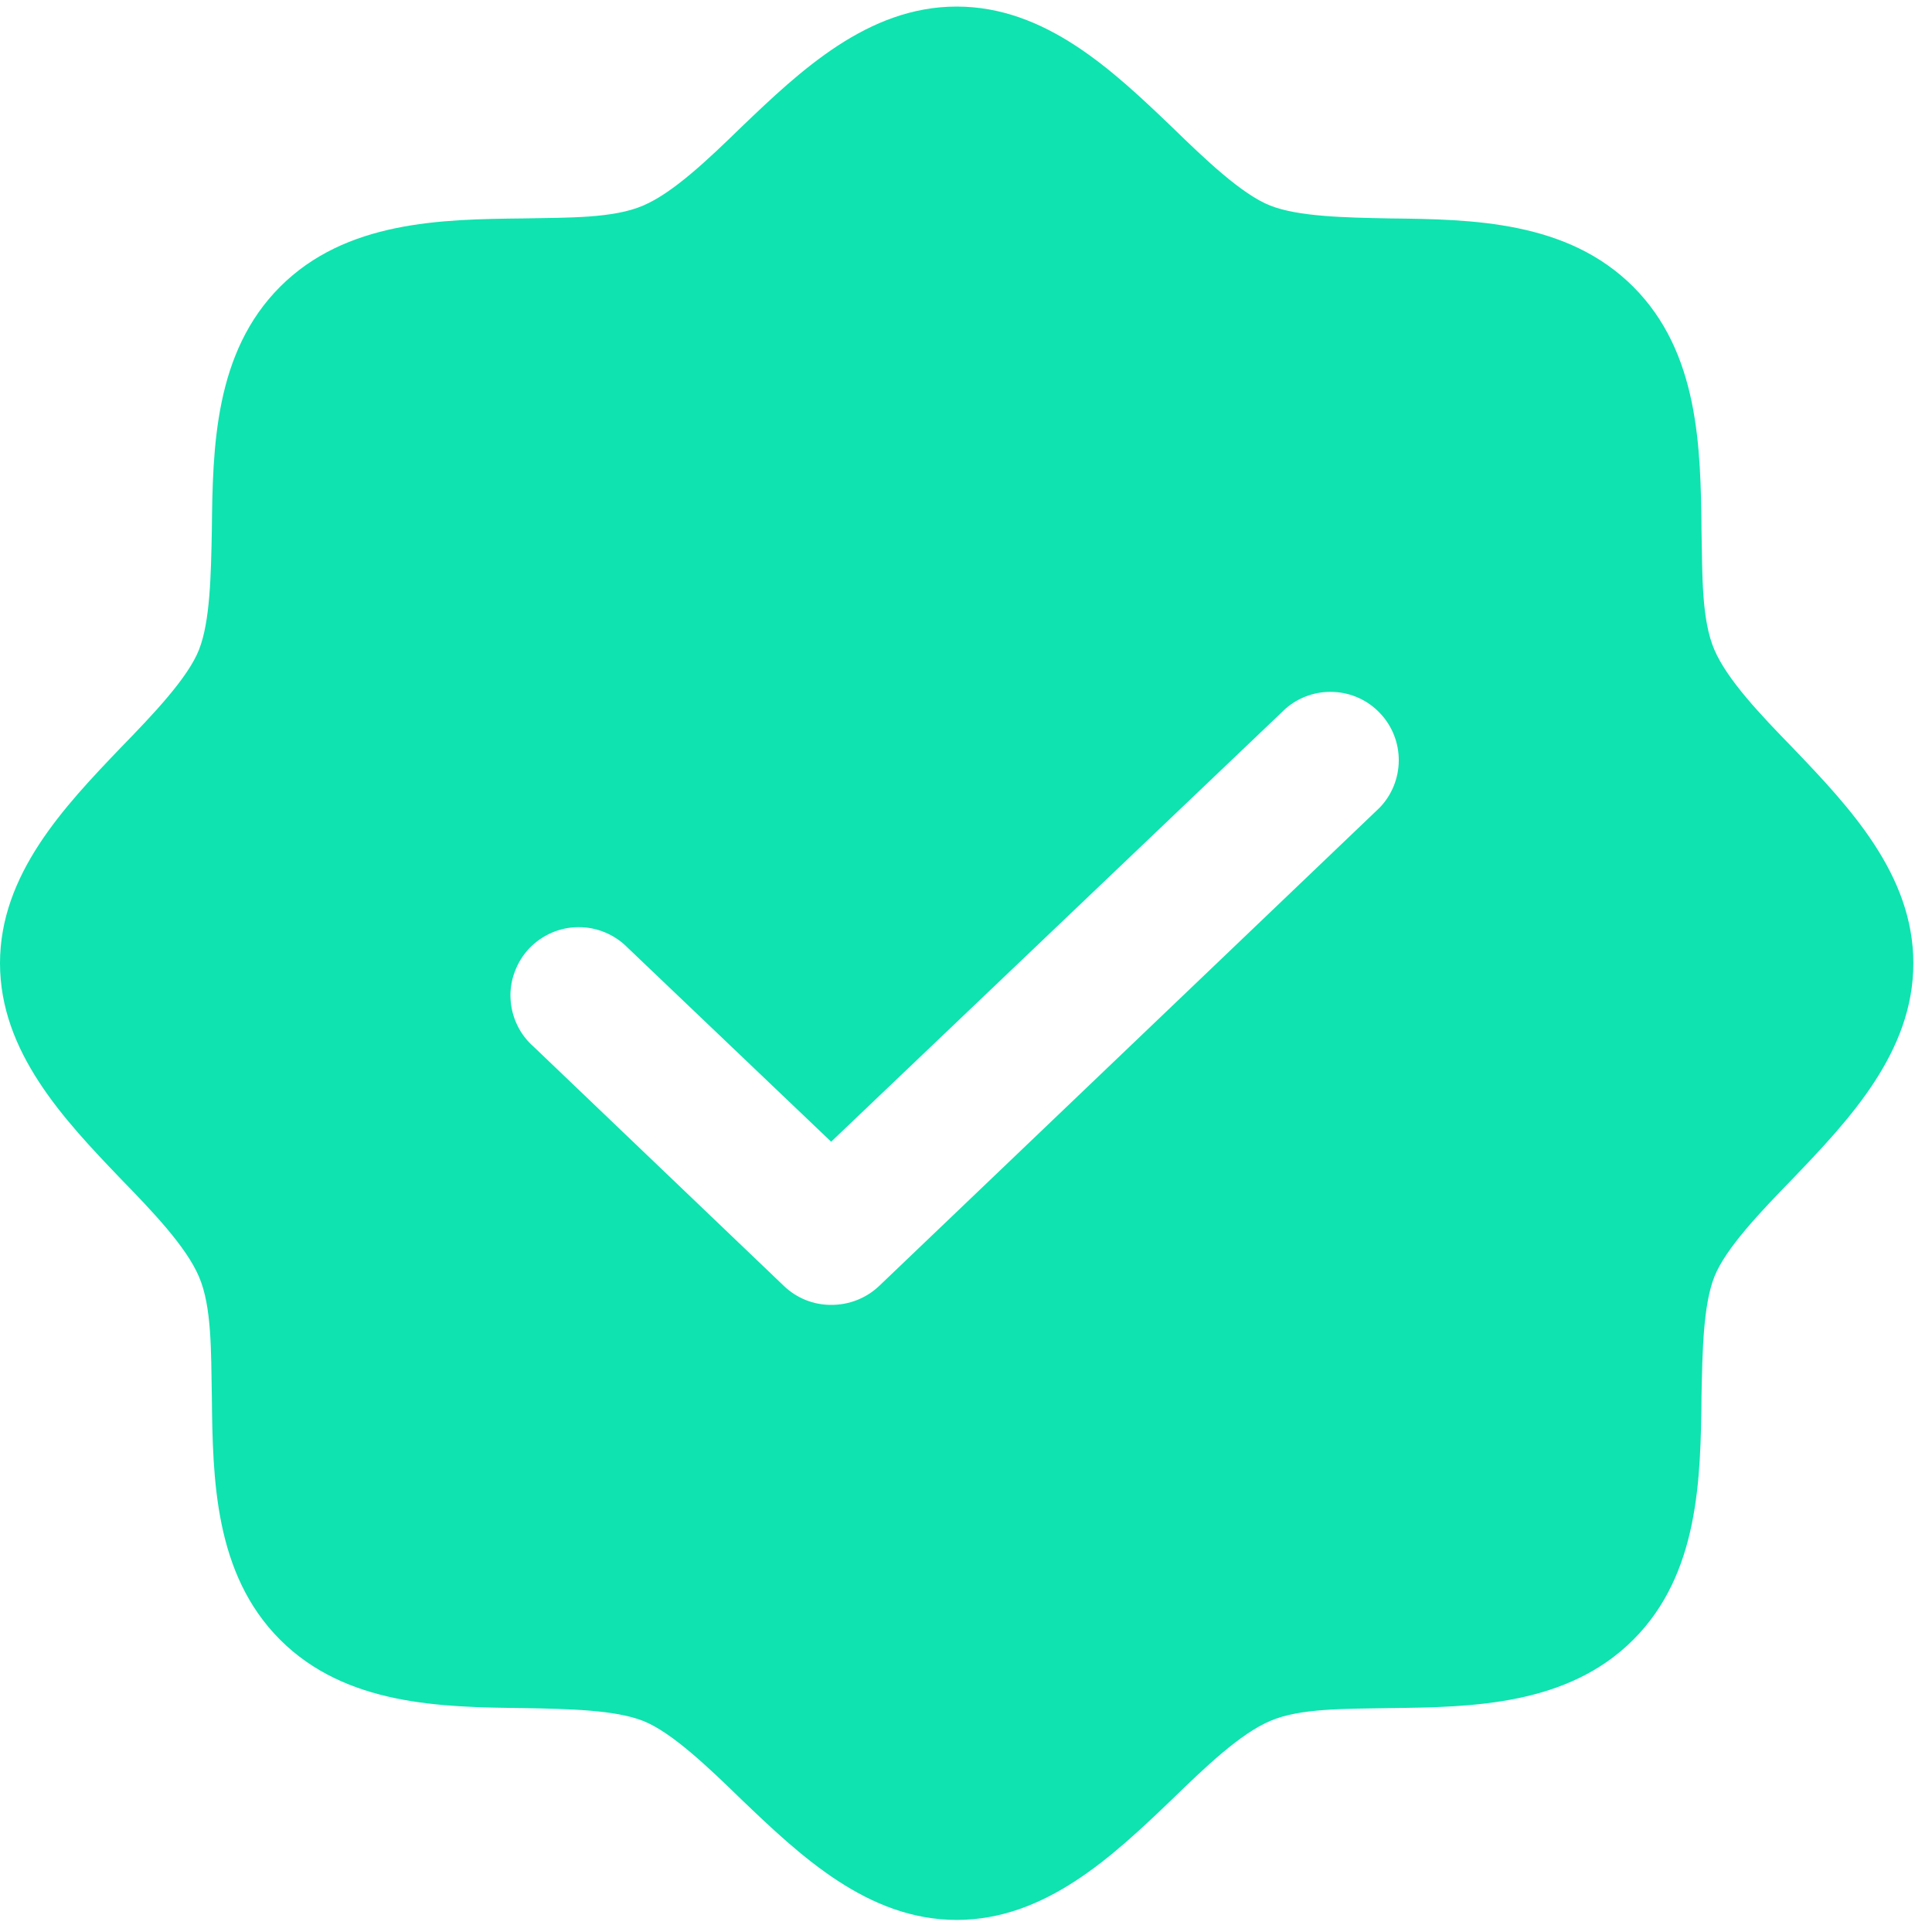 <svg width="20" height="20" viewBox="0 0 20 20" fill="none" xmlns="http://www.w3.org/2000/svg">
<path d="M18.56 7.743C18.224 7.398 17.88 7.036 17.747 6.726C17.614 6.417 17.623 5.957 17.614 5.488C17.605 4.631 17.588 3.649 16.907 2.968C16.226 2.287 15.244 2.27 14.387 2.261C13.918 2.252 13.441 2.243 13.149 2.128C12.857 2.013 12.477 1.651 12.132 1.315C11.522 0.731 10.823 0.068 9.904 0.068C8.984 0.068 8.285 0.731 7.675 1.315C7.33 1.651 6.968 1.996 6.658 2.128C6.349 2.261 5.889 2.252 5.42 2.261C4.563 2.27 3.581 2.287 2.9 2.968C2.219 3.649 2.202 4.631 2.193 5.488C2.184 5.957 2.175 6.434 2.06 6.726C1.945 7.018 1.583 7.398 1.247 7.743C0.663 8.353 0 9.052 0 9.971C0 10.891 0.663 11.59 1.247 12.2C1.583 12.545 1.928 12.907 2.06 13.217C2.193 13.526 2.184 13.986 2.193 14.454C2.202 15.312 2.219 16.294 2.9 16.975C3.581 17.655 4.563 17.673 5.42 17.682C5.889 17.691 6.367 17.7 6.658 17.815C6.95 17.93 7.33 18.292 7.675 18.628C8.285 19.212 8.984 19.875 9.904 19.875C10.823 19.875 11.522 19.212 12.132 18.628C12.477 18.292 12.839 17.947 13.149 17.815C13.458 17.682 13.918 17.691 14.387 17.682C15.244 17.673 16.226 17.655 16.907 16.975C17.588 16.294 17.605 15.312 17.614 14.454C17.623 13.986 17.632 13.508 17.747 13.217C17.862 12.925 18.224 12.545 18.56 12.2C19.144 11.59 19.807 10.891 19.807 9.971C19.807 9.052 19.144 8.353 18.56 7.743ZM14.281 8.362L9.099 13.314C8.965 13.44 8.788 13.509 8.604 13.508C8.423 13.509 8.248 13.439 8.117 13.314L5.527 10.838C5.455 10.775 5.396 10.699 5.355 10.613C5.313 10.527 5.29 10.434 5.285 10.338C5.28 10.243 5.295 10.148 5.329 10.059C5.362 9.969 5.413 9.887 5.478 9.818C5.544 9.749 5.623 9.694 5.71 9.656C5.798 9.618 5.892 9.598 5.987 9.598C6.083 9.597 6.177 9.616 6.265 9.653C6.353 9.69 6.433 9.744 6.499 9.812L8.604 11.819L13.308 7.336C13.445 7.216 13.624 7.154 13.806 7.163C13.989 7.171 14.161 7.25 14.286 7.383C14.412 7.515 14.481 7.691 14.48 7.873C14.479 8.056 14.408 8.231 14.281 8.362Z" fill="#0FE3AF"/>
</svg>
